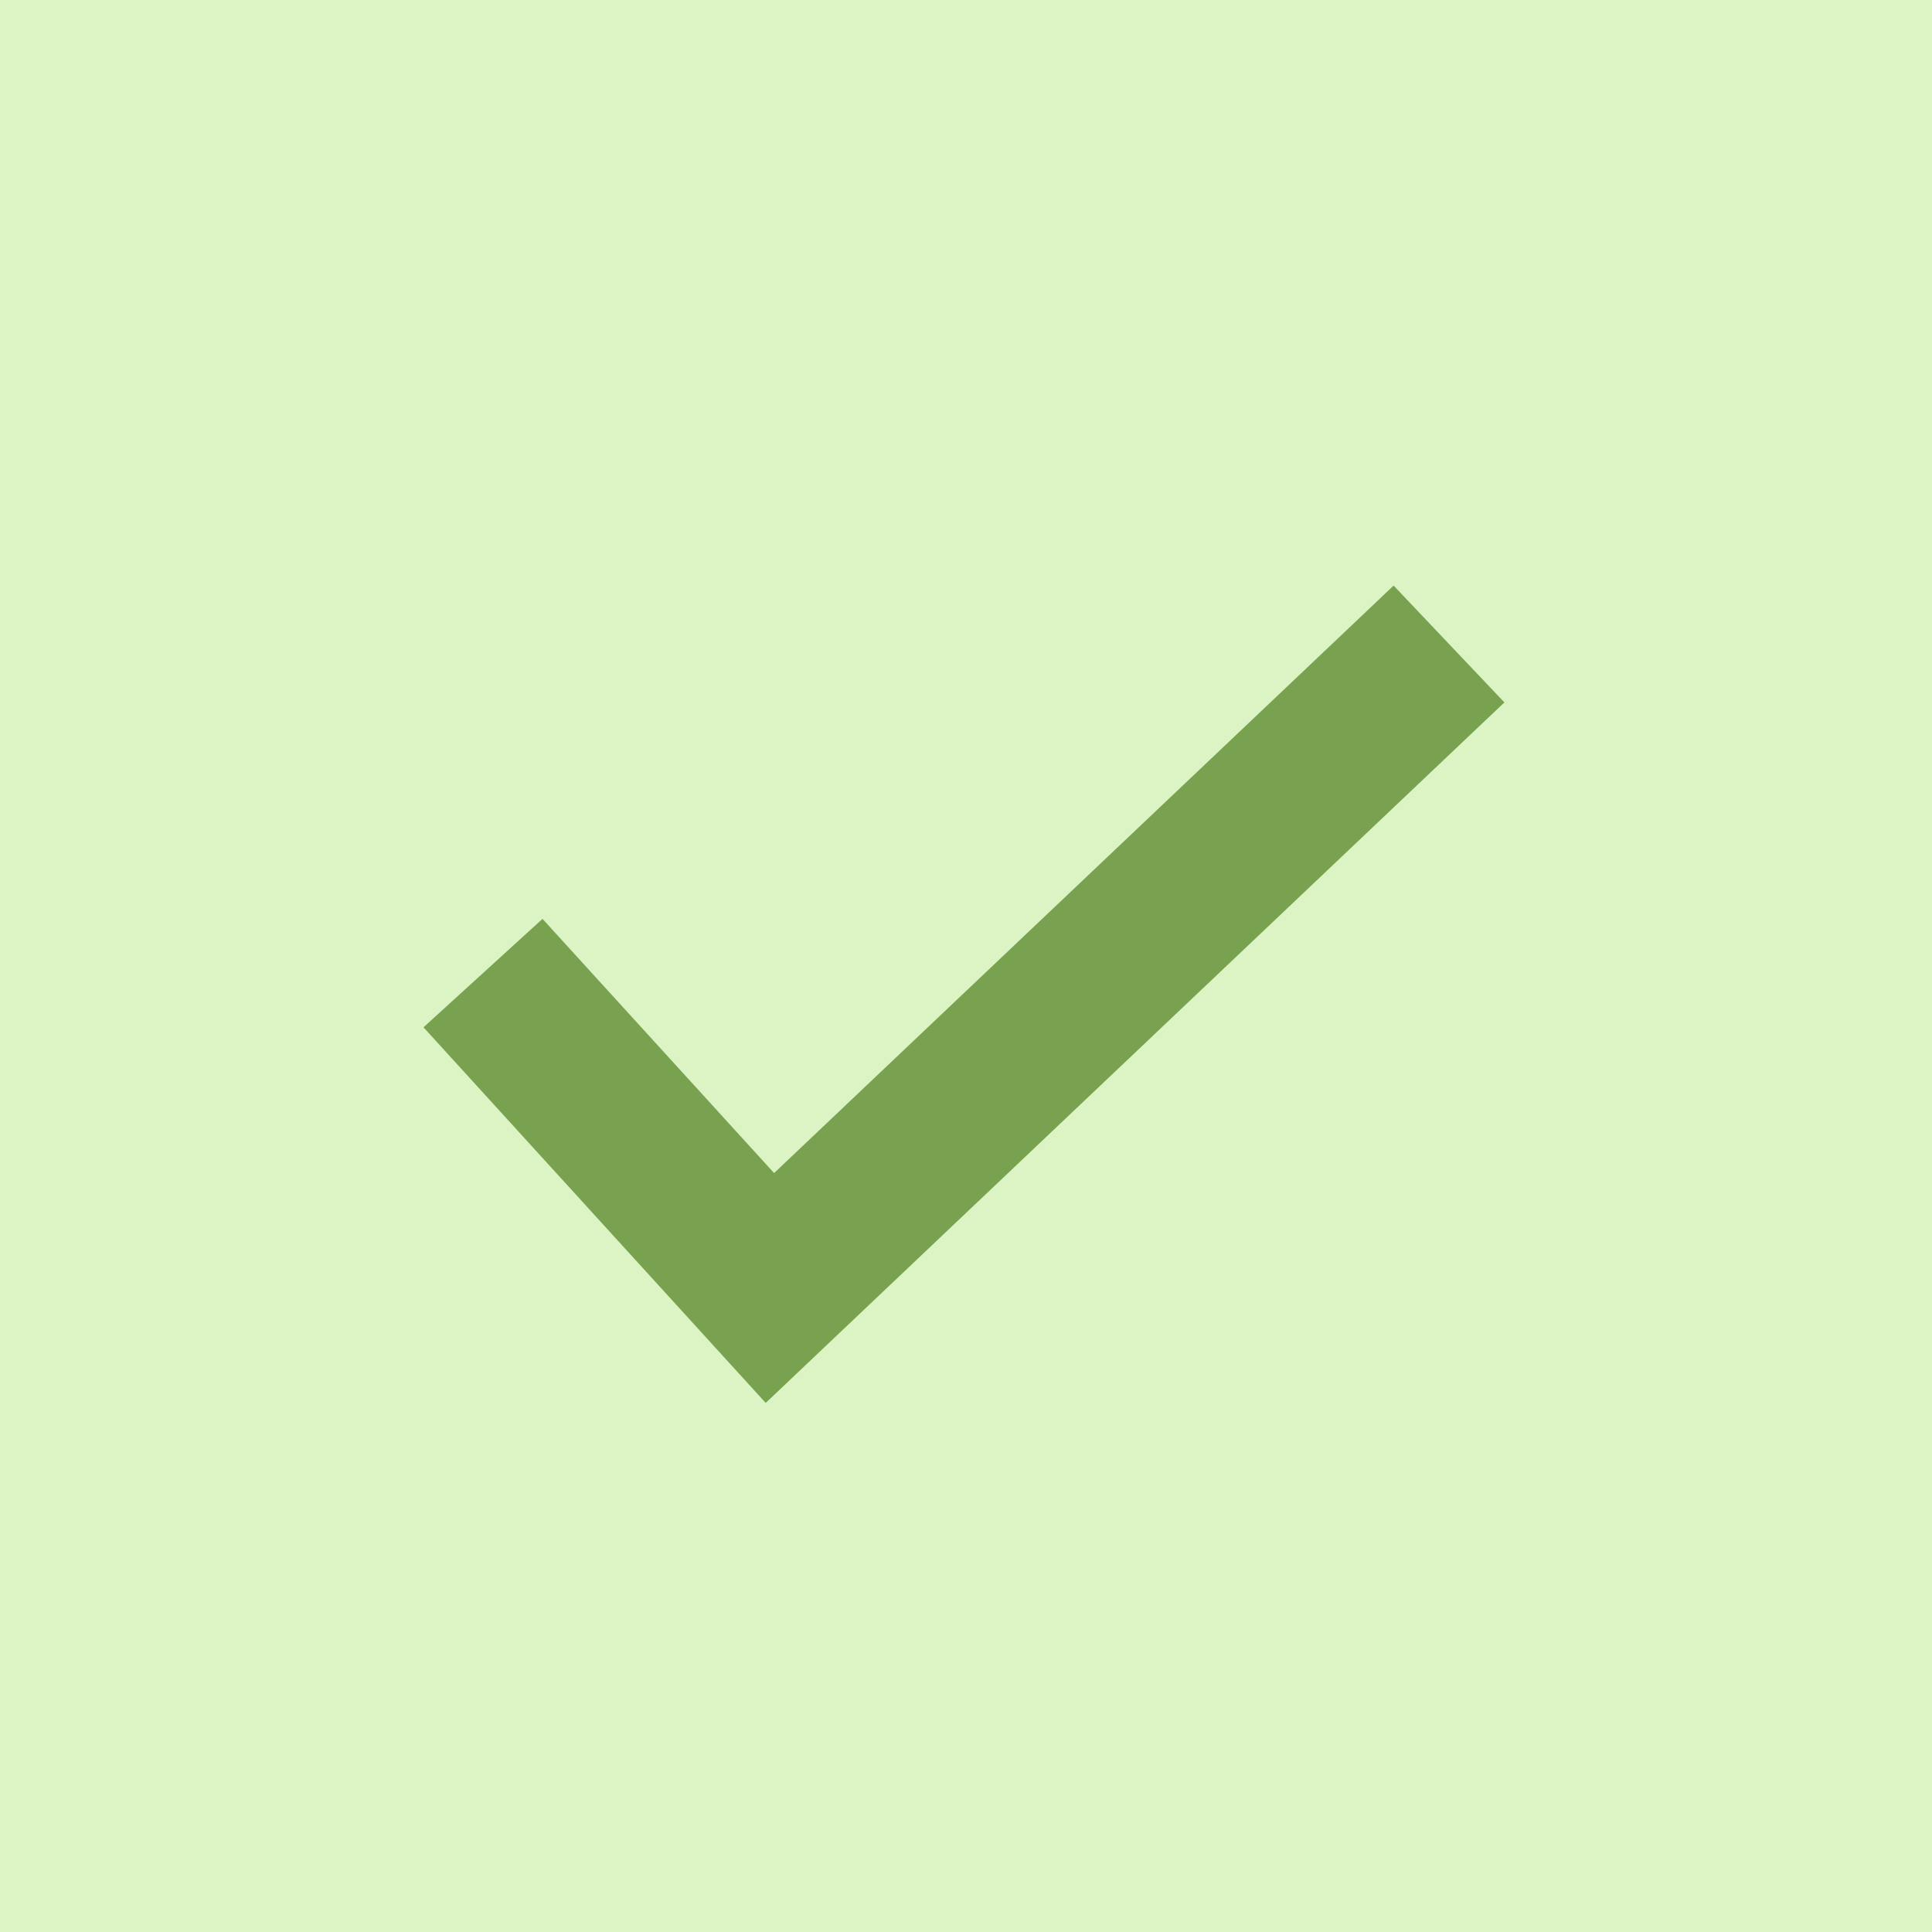 <?xml version="1.0" encoding="UTF-8"?>
<svg width="12px" height="12px" viewBox="0 0 12 12" version="1.1" xmlns="http://www.w3.org/2000/svg" xmlns:xlink="http://www.w3.org/1999/xlink">
    <!-- Generator: Sketch 53.1 (72631) - https://sketchapp.com -->
    <title>Group 14</title>
    <desc>Created with Sketch.</desc>
    <g id="👩🏼‍💻-Website" stroke="none" stroke-width="1" fill="none" fill-rule="evenodd">
        <g id="Web_Homepage_MonitorData" transform="translate(-142, -435)">
            <g id="Group-14" transform="translate(142, 435)">
                <rect id="Rectangle" fill="#B8E986" opacity="0.49" x="0" y="0" width="12" height="12"></rect>
                <polyline id="Path-2" stroke="#78A150" points="3 6.044 4.782 8 9 4"></polyline>
            </g>
        </g>
    </g>
</svg>